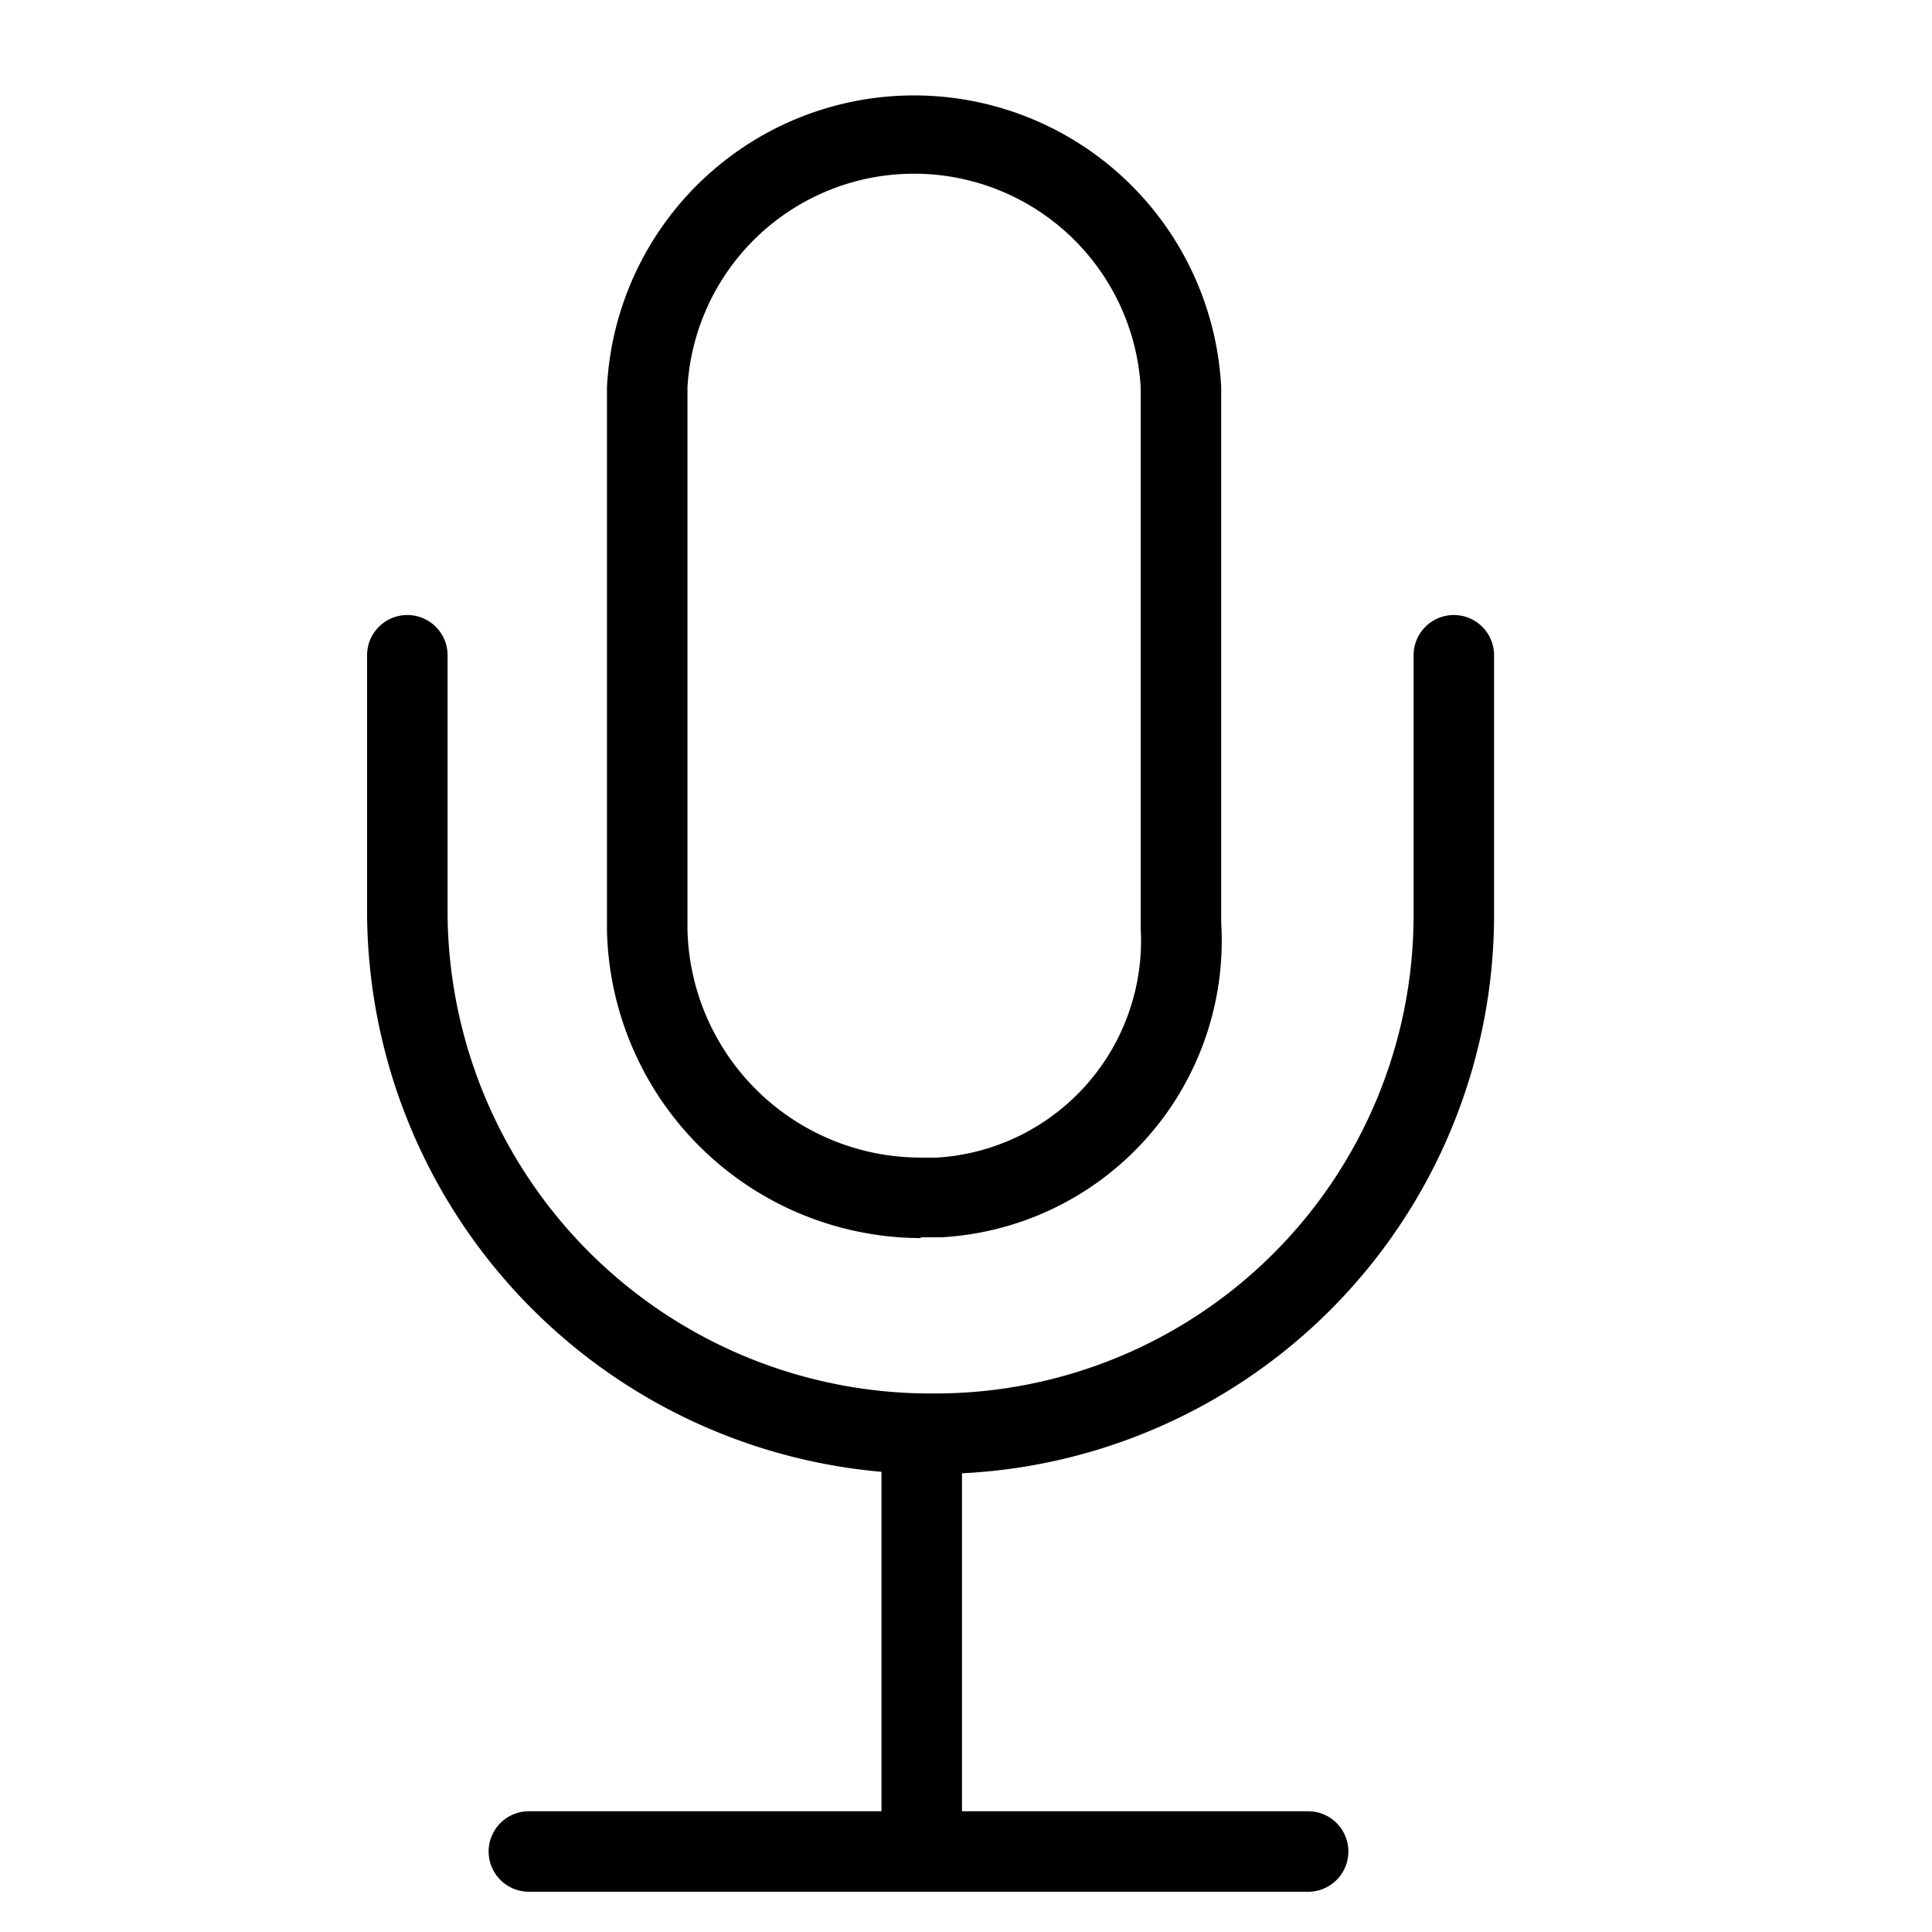 <svg xmlns="http://www.w3.org/2000/svg" viewBox="0 0 24 24"><defs><clipPath id="a"><path d="M0 0h24v24H0z"/></clipPath></defs><path d="M11.44 14.38h.2a2.7 2.7 0 002.53-2.85V4.81a2.82 2.82 0 00-5.63 0v6.74a2.9 2.9 0 002.9 2.83m0 1a3.91 3.91 0 01-3.9-3.82V4.81a3.82 3.82 0 017.63 0v6.65a3.69 3.69 0 01-3.47 3.91h-.26zM10.95 17.72h1V23h-1z"/><path d="M16.25 23.5H6.57a.5.5 0 010-1h9.68a.5.5 0 010 1zM11.56 18.31a7 7 0 01-7-6.95V8.14a.5.5 0 01.5-.5.5.5 0 01.5.5v3.22a6 6 0 005.95 5.95h.11a5.94 5.94 0 005.94-5.94V8.14a.5.5 0 01.5-.5.5.5 0 01.5.5v3.23a6.95 6.95 0 01-6.94 6.94z"/></svg>